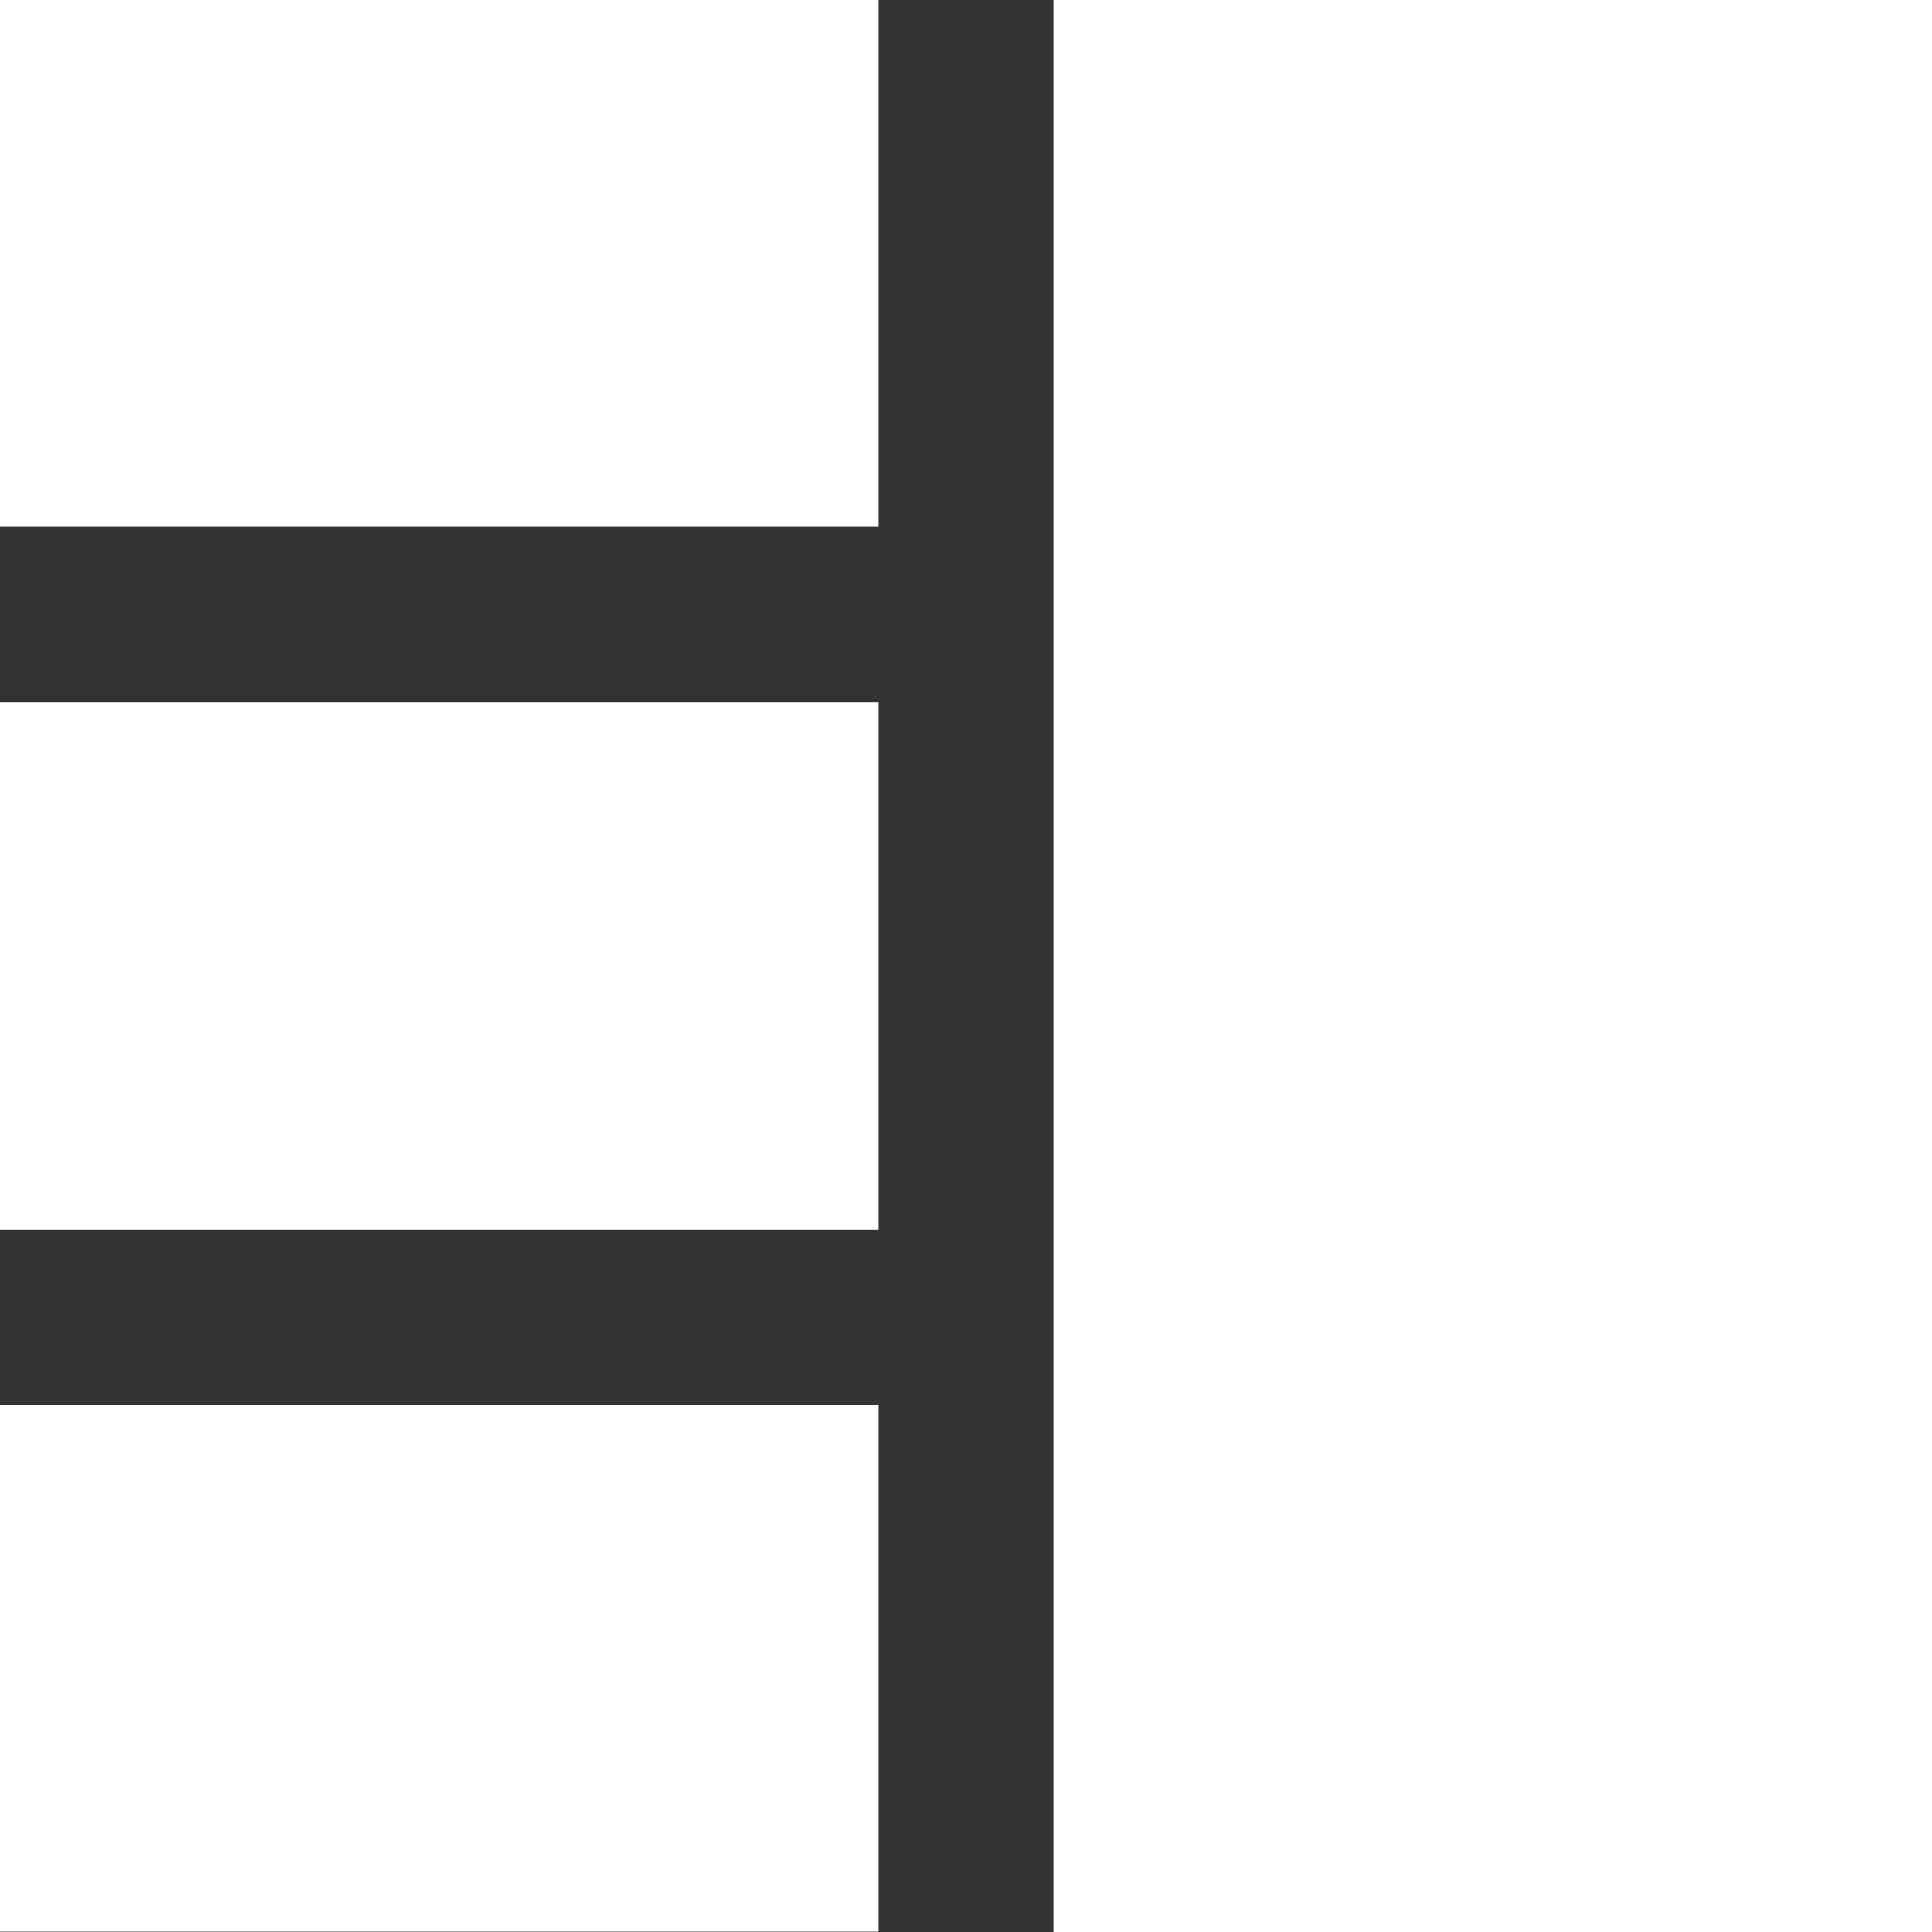<?xml version="1.0" encoding="UTF-8" standalone="no"?>
<!-- Created with Inkscape (http://www.inkscape.org/) -->

<svg
   width="22"
   height="22"
   viewBox="0 0 5.821 5.821"
   version="1.1"
   id="svg5"
   inkscape:export-filename="/home/laura/Projects/Design/AwesomeWM Icons/bitmap.png"
   inkscape:export-xdpi="32"
   inkscape:export-ydpi="32"
   inkscape:version="1.1.2 (0a00cf5, 2022-02-04)"
   sodipodi:docname="layout_tileleft.svg"
   xmlns:inkscape="http://www.inkscape.org/namespaces/inkscape"
   xmlns:sodipodi="http://sodipodi.sourceforge.net/DTD/sodipodi-0.dtd"
   xmlns="http://www.w3.org/2000/svg"
   xmlns:svg="http://www.w3.org/2000/svg">
  <rect x="0" y="0" width="5.821" height="5.821" fill="#333333" stroke="none"/>
  <sodipodi:namedview
     id="namedview7"
     pagecolor="#292929"
     bordercolor="#999999"
     borderopacity="1"
     inkscape:pageshadow="0"
     inkscape:pageopacity="0"
     inkscape:pagecheckerboard="true"
     inkscape:document-units="px"
     showgrid="true"
     units="px"
     inkscape:zoom="21.073303"
     inkscape:cx="8.1857124"
     inkscape:cy="10.344842"
     inkscape:window-width="1916"
     inkscape:window-height="1046"
     inkscape:window-x="0"
     inkscape:window-y="30"
     inkscape:window-maximized="1"
     inkscape:current-layer="layer1">
    <inkscape:grid
       type="xygrid"
       id="grid1329"
       color="#7575c9"
       opacity="0.125"
       empcolor="#8383bb"
       empopacity="0.384"
       empspacing="2" />
  </sodipodi:namedview>
  <defs
     id="defs2" />
  <g
     inkscape:label="tile"
     inkscape:groupmode="layer"
     id="layer1">
    <rect
       style="fill:#ffffff;stroke-width:0.293"
       id="rect1935"
       width="2.646"
       height="5.821"
       x="3.175"
       y="1.9382324e-07" />
    <rect
       style="fill:#ffffff;stroke-width:0.342"
       id="rect1937"
       width="2.646"
       height="1.587"
       x="0"
       y="3.1389175e-07" />
    <rect
       style="fill:#ffffff;stroke-width:0.342"
       id="rect2103"
       width="2.646"
       height="1.587"
       x="2.3841858e-07"
       y="2.117" />
    <rect
       style="fill:#ffffff;stroke-width:0.342"
       id="rect2105"
       width="2.646"
       height="1.587"
       x="0"
       y="4.233" />
  </g>
</svg>
